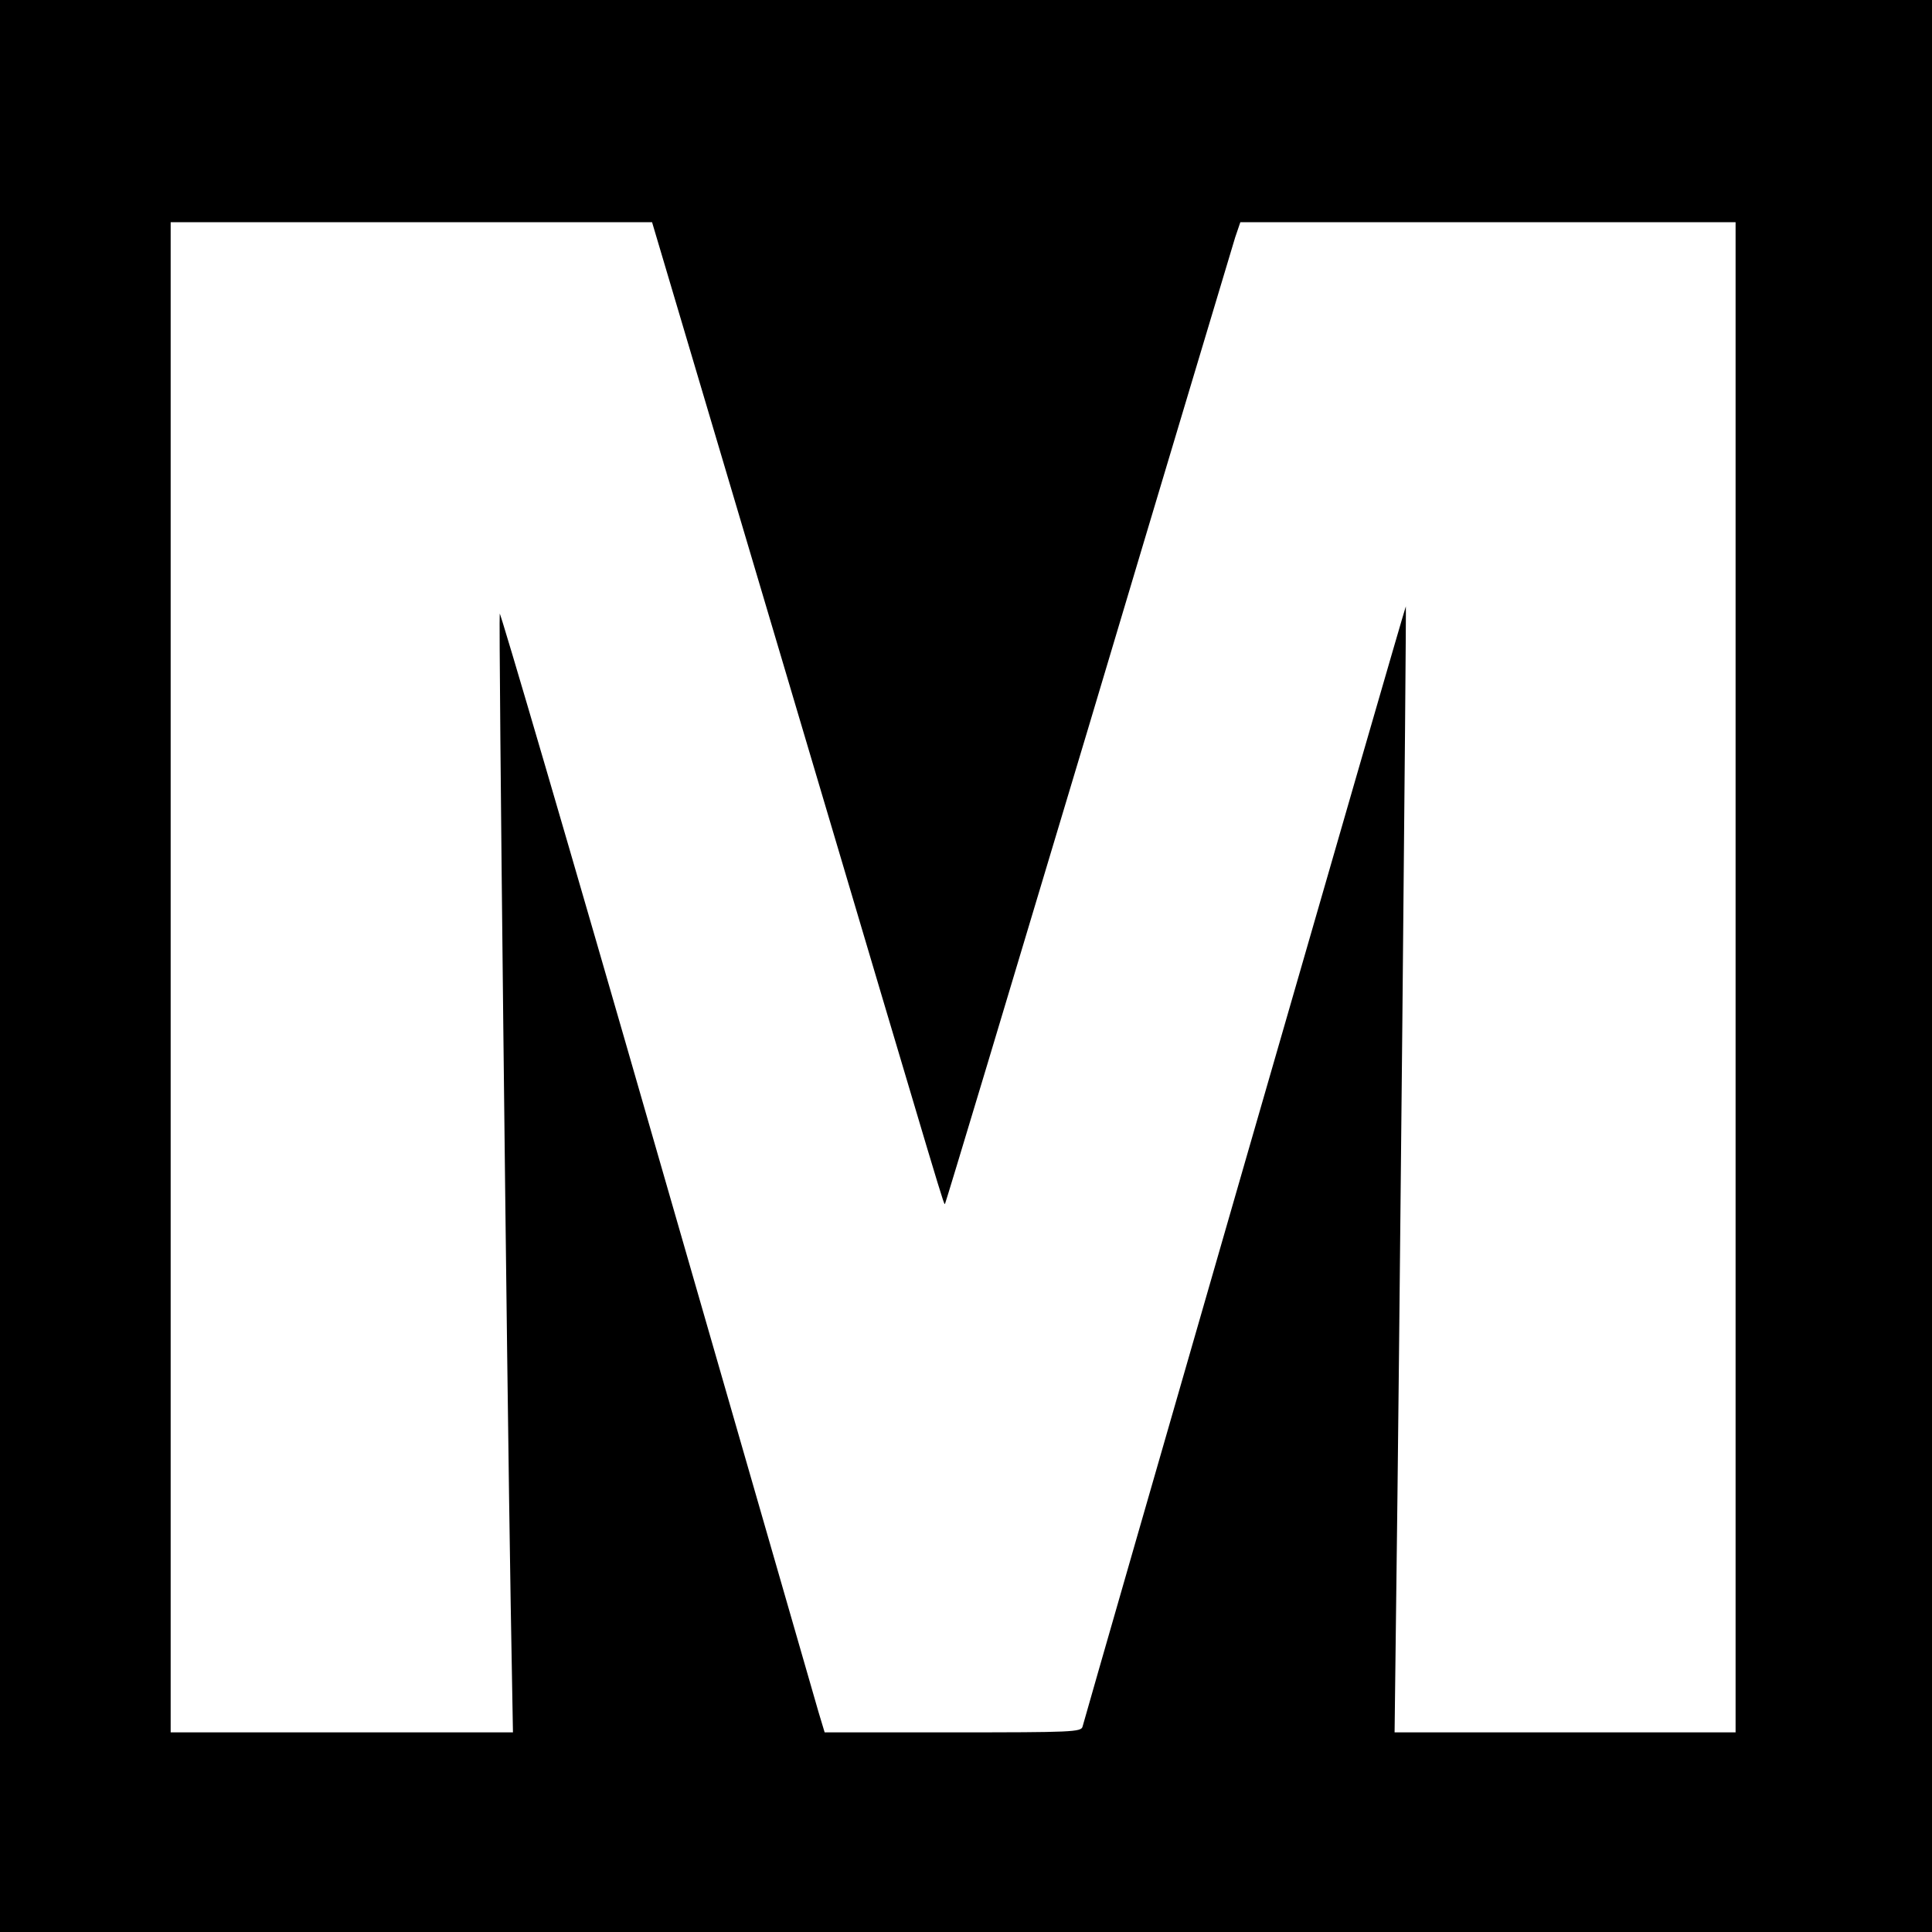 <?xml version="1.0" standalone="no"?>
<!DOCTYPE svg PUBLIC "-//W3C//DTD SVG 20010904//EN"
 "http://www.w3.org/TR/2001/REC-SVG-20010904/DTD/svg10.dtd">
<svg version="1.0" xmlns="http://www.w3.org/2000/svg"
 width="600pt" height="600pt" viewBox="0 0 600 600"
 preserveAspectRatio="xMidYMid meet">
<g transform="translate(0,600) scale(0.1,-0.1)"
fill="#000000" stroke="none">
<path d="M0 3000 l0 -3000 3000 0 3000 0 0 3000 0 3000 -3000 0 -3000 0 0
-3000z m2455 862 c494 -1664 476 -1605 480 -1600 2 2 202 667 445 1478 242
811 448 1496 456 1523 l16 47 769 0 769 0 0 -2345 0 -2345 -530 0 -529 0 5
413 c9 668 32 3082 30 3084 -2 2 -982 -3398 -1004 -3479 -4 -17 -32 -18 -403
-18 l-398 0 -19 63 c-10 34 -236 819 -503 1745 -266 925 -486 1675 -487 1666
-4 -16 22 -2369 34 -3076 l7 -398 -532 0 -531 0 0 2345 0 2345 748 0 747 0
430 -1448z"/>
</g>
</svg>
